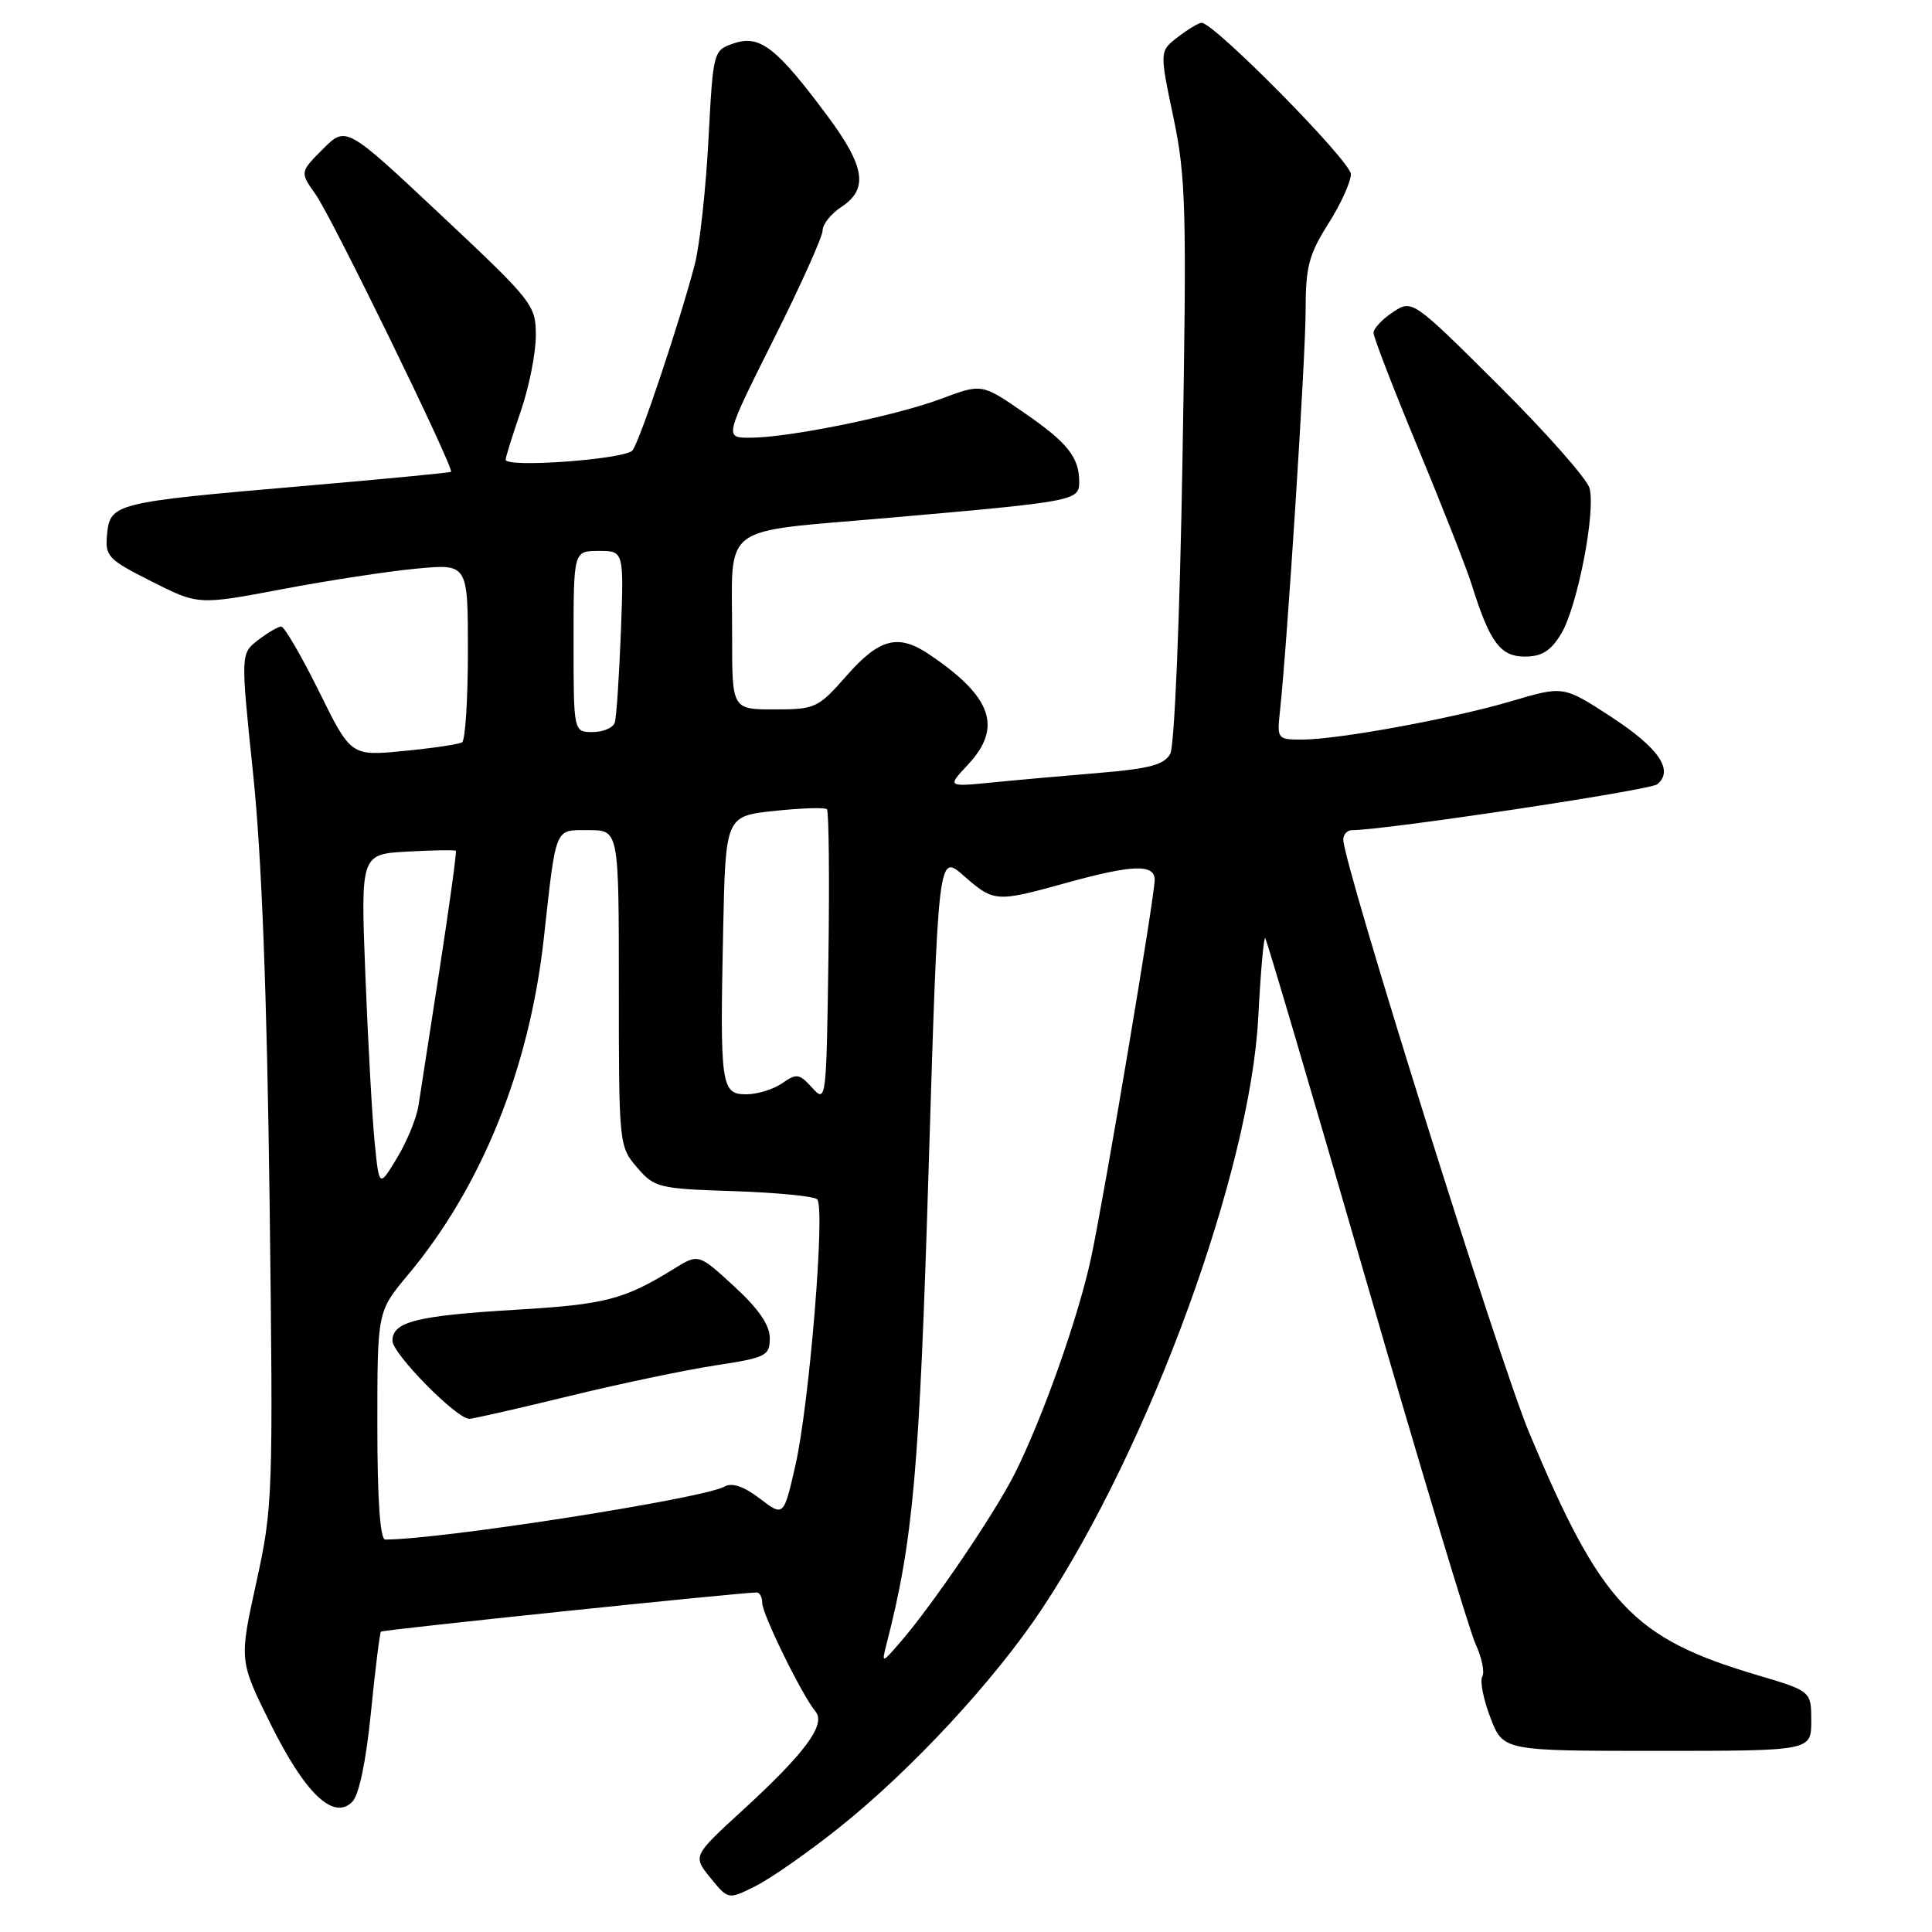 <?xml version="1.0" encoding="UTF-8" standalone="no"?>
<!DOCTYPE svg PUBLIC "-//W3C//DTD SVG 1.1//EN" "http://www.w3.org/Graphics/SVG/1.1/DTD/svg11.dtd" >
<svg xmlns="http://www.w3.org/2000/svg" xmlns:xlink="http://www.w3.org/1999/xlink" version="1.1" viewBox="0 0 256 256">
 <g >
 <path fill="currentColor"
d=" M 111.14 242.21 C 120.74 234.57 131.80 222.64 138.11 213.12 C 152.37 191.59 165.68 155.15 166.73 134.73 C 167.04 128.80 167.45 124.12 167.65 124.32 C 167.85 124.51 173.86 144.89 181.00 169.59 C 188.15 194.29 194.68 215.99 195.51 217.82 C 196.35 219.64 196.75 221.59 196.41 222.15 C 196.07 222.70 196.55 225.14 197.48 227.58 C 199.17 232.00 199.17 232.00 219.58 232.00 C 240.00 232.00 240.00 232.00 240.00 228.04 C 240.00 224.08 240.00 224.08 232.75 221.93 C 216.35 217.06 212.15 212.59 202.64 189.88 C 198.70 180.48 177.98 114.36 177.99 111.25 C 178.00 110.56 178.52 110.00 179.15 110.00 C 183.47 110.00 218.64 104.71 219.60 103.92 C 221.83 102.06 219.80 99.11 213.48 94.98 C 207.16 90.87 207.16 90.87 200.33 92.89 C 192.51 95.21 177.30 98.00 172.46 98.00 C 169.27 98.00 169.20 97.90 169.60 94.25 C 170.56 85.41 173.00 47.40 173.00 41.18 C 173.00 35.35 173.43 33.72 176.00 29.66 C 177.65 27.06 179.00 24.10 179.00 23.08 C 179.00 21.38 160.84 2.97 159.21 3.02 C 158.82 3.03 157.41 3.88 156.07 4.91 C 153.64 6.78 153.64 6.78 155.48 15.54 C 157.15 23.49 157.26 27.71 156.68 61.17 C 156.33 82.03 155.62 98.83 155.07 99.87 C 154.29 101.32 152.36 101.85 145.79 102.40 C 141.23 102.78 134.80 103.35 131.50 103.68 C 125.50 104.27 125.50 104.27 128.25 101.33 C 132.90 96.36 131.45 92.29 123.03 86.65 C 119.00 83.96 116.51 84.61 112.21 89.50 C 108.40 93.83 108.04 94.00 102.62 94.00 C 97.00 94.00 97.00 94.00 97.01 84.25 C 97.03 69.07 94.98 70.62 117.82 68.61 C 142.51 66.45 143.00 66.35 143.00 63.85 C 143.00 60.58 141.45 58.64 135.63 54.64 C 130.09 50.82 130.09 50.82 124.68 52.85 C 118.56 55.14 104.50 58.00 99.38 58.00 C 95.99 58.00 95.99 58.00 102.49 45.01 C 106.07 37.87 109.00 31.36 109.00 30.54 C 109.00 29.72 110.12 28.31 111.50 27.41 C 115.09 25.05 114.63 22.07 109.64 15.36 C 102.93 6.34 100.71 4.60 97.32 5.72 C 94.50 6.66 94.50 6.66 93.87 18.58 C 93.52 25.14 92.71 32.52 92.07 35.00 C 90.08 42.63 84.78 58.44 83.81 59.68 C 82.87 60.86 66.99 62.03 67.00 60.91 C 67.00 60.58 67.90 57.70 69.00 54.50 C 70.10 51.30 71.00 46.80 71.00 44.49 C 71.00 40.41 70.65 39.97 58.43 28.49 C 45.85 16.68 45.85 16.68 42.79 19.75 C 39.73 22.81 39.73 22.81 41.83 25.77 C 43.96 28.76 60.24 62.13 59.76 62.52 C 59.62 62.64 50.65 63.50 39.83 64.43 C 15.23 66.55 14.59 66.71 14.19 70.77 C 13.90 73.71 14.27 74.11 20.08 77.04 C 26.27 80.17 26.27 80.17 37.39 78.07 C 43.50 76.91 51.54 75.68 55.25 75.34 C 62.00 74.71 62.00 74.71 62.00 86.30 C 62.00 92.67 61.65 98.10 61.23 98.36 C 60.81 98.62 57.32 99.14 53.48 99.51 C 46.50 100.19 46.50 100.19 42.26 91.60 C 39.92 86.87 37.67 83.01 37.26 83.02 C 36.84 83.03 35.46 83.84 34.19 84.82 C 31.88 86.60 31.88 86.60 33.54 102.55 C 34.67 113.31 35.37 131.65 35.72 158.94 C 36.21 198.24 36.16 199.67 33.96 209.70 C 31.69 220.03 31.69 220.03 35.83 228.39 C 40.42 237.65 44.18 241.25 46.67 238.76 C 47.57 237.86 48.50 233.42 49.15 226.91 C 49.72 221.18 50.32 216.36 50.48 216.20 C 50.72 215.95 97.85 211.04 100.25 211.01 C 100.66 211.00 101.00 211.63 101.00 212.40 C 101.00 213.89 106.28 224.65 108.05 226.77 C 109.49 228.49 106.71 232.26 98.38 239.89 C 91.79 245.93 91.79 245.93 94.14 248.83 C 96.50 251.73 96.50 251.73 100.14 249.90 C 102.14 248.90 107.09 245.44 111.14 242.21 Z  M 206.85 84.00 C 208.99 80.49 211.45 67.91 210.63 64.71 C 210.32 63.49 204.91 57.36 198.61 51.09 C 187.14 39.68 187.14 39.68 184.57 41.36 C 183.16 42.29 182.00 43.52 182.00 44.11 C 182.00 44.69 184.65 51.54 187.88 59.33 C 191.12 67.12 194.33 75.30 195.02 77.50 C 197.39 85.09 198.80 87.00 202.04 87.00 C 204.29 87.00 205.48 86.26 206.85 84.00 Z  M 117.43 218.00 C 121.01 204.12 121.82 195.00 123.05 154.79 C 124.33 113.08 124.33 113.08 127.70 116.04 C 131.70 119.55 131.97 119.57 141.24 117.00 C 150.06 114.56 153.00 114.45 153.00 116.59 C 153.00 118.79 146.42 157.92 144.61 166.50 C 142.96 174.33 138.18 187.86 134.44 195.30 C 131.83 200.49 123.69 212.49 119.38 217.50 C 116.86 220.42 116.81 220.44 117.43 218.00 Z  M 50.00 188.89 C 50.00 173.78 50.00 173.78 54.02 168.97 C 63.80 157.29 70.13 141.65 72.05 124.40 C 73.73 109.26 73.43 110.00 78.02 110.00 C 82.00 110.00 82.00 110.00 82.00 130.94 C 82.00 151.64 82.03 151.92 84.41 154.69 C 86.72 157.38 87.26 157.51 97.16 157.83 C 102.85 158.02 107.85 158.50 108.28 158.91 C 109.38 159.96 107.25 186.00 105.40 194.15 C 103.84 200.98 103.84 200.98 100.67 198.56 C 98.54 196.94 97.00 196.42 96.00 196.98 C 93.15 198.58 58.41 204.00 51.04 204.00 C 50.37 204.00 50.00 198.68 50.00 188.89 Z  M 75.29 185.02 C 82.00 183.38 90.76 181.54 94.75 180.93 C 101.54 179.89 102.00 179.66 102.00 177.30 C 102.00 175.58 100.51 173.41 97.28 170.45 C 92.56 166.11 92.56 166.11 89.32 168.11 C 82.71 172.20 80.23 172.84 68.50 173.54 C 55.20 174.33 52.00 175.13 52.00 177.66 C 52.00 179.37 60.49 188.00 62.18 188.00 C 62.67 188.00 68.57 186.66 75.29 185.02 Z  M 49.65 151.43 C 49.32 148.17 48.77 138.23 48.42 129.34 C 47.78 113.19 47.78 113.19 53.98 112.84 C 57.38 112.65 60.28 112.61 60.40 112.73 C 60.53 112.86 59.57 119.84 58.28 128.23 C 56.98 136.63 55.71 144.85 55.45 146.50 C 55.20 148.15 53.92 151.27 52.61 153.43 C 50.24 157.35 50.24 157.35 49.65 151.43 Z  M 107.62 144.14 C 105.93 142.26 105.55 142.20 103.65 143.53 C 102.50 144.34 100.35 145.00 98.89 145.00 C 95.54 145.00 95.39 143.88 95.82 123.32 C 96.14 108.14 96.14 108.14 102.62 107.45 C 106.18 107.07 109.31 106.97 109.57 107.23 C 109.83 107.50 109.92 116.37 109.77 126.96 C 109.50 145.87 109.47 146.18 107.62 144.14 Z  M 76.00 85.00 C 76.00 73.00 76.00 73.00 79.34 73.00 C 82.67 73.00 82.67 73.00 82.27 83.75 C 82.04 89.66 81.68 95.06 81.46 95.75 C 81.24 96.44 79.92 97.00 78.53 97.00 C 76.00 97.00 76.00 97.00 76.00 85.00 Z "/>
</g>
</svg>